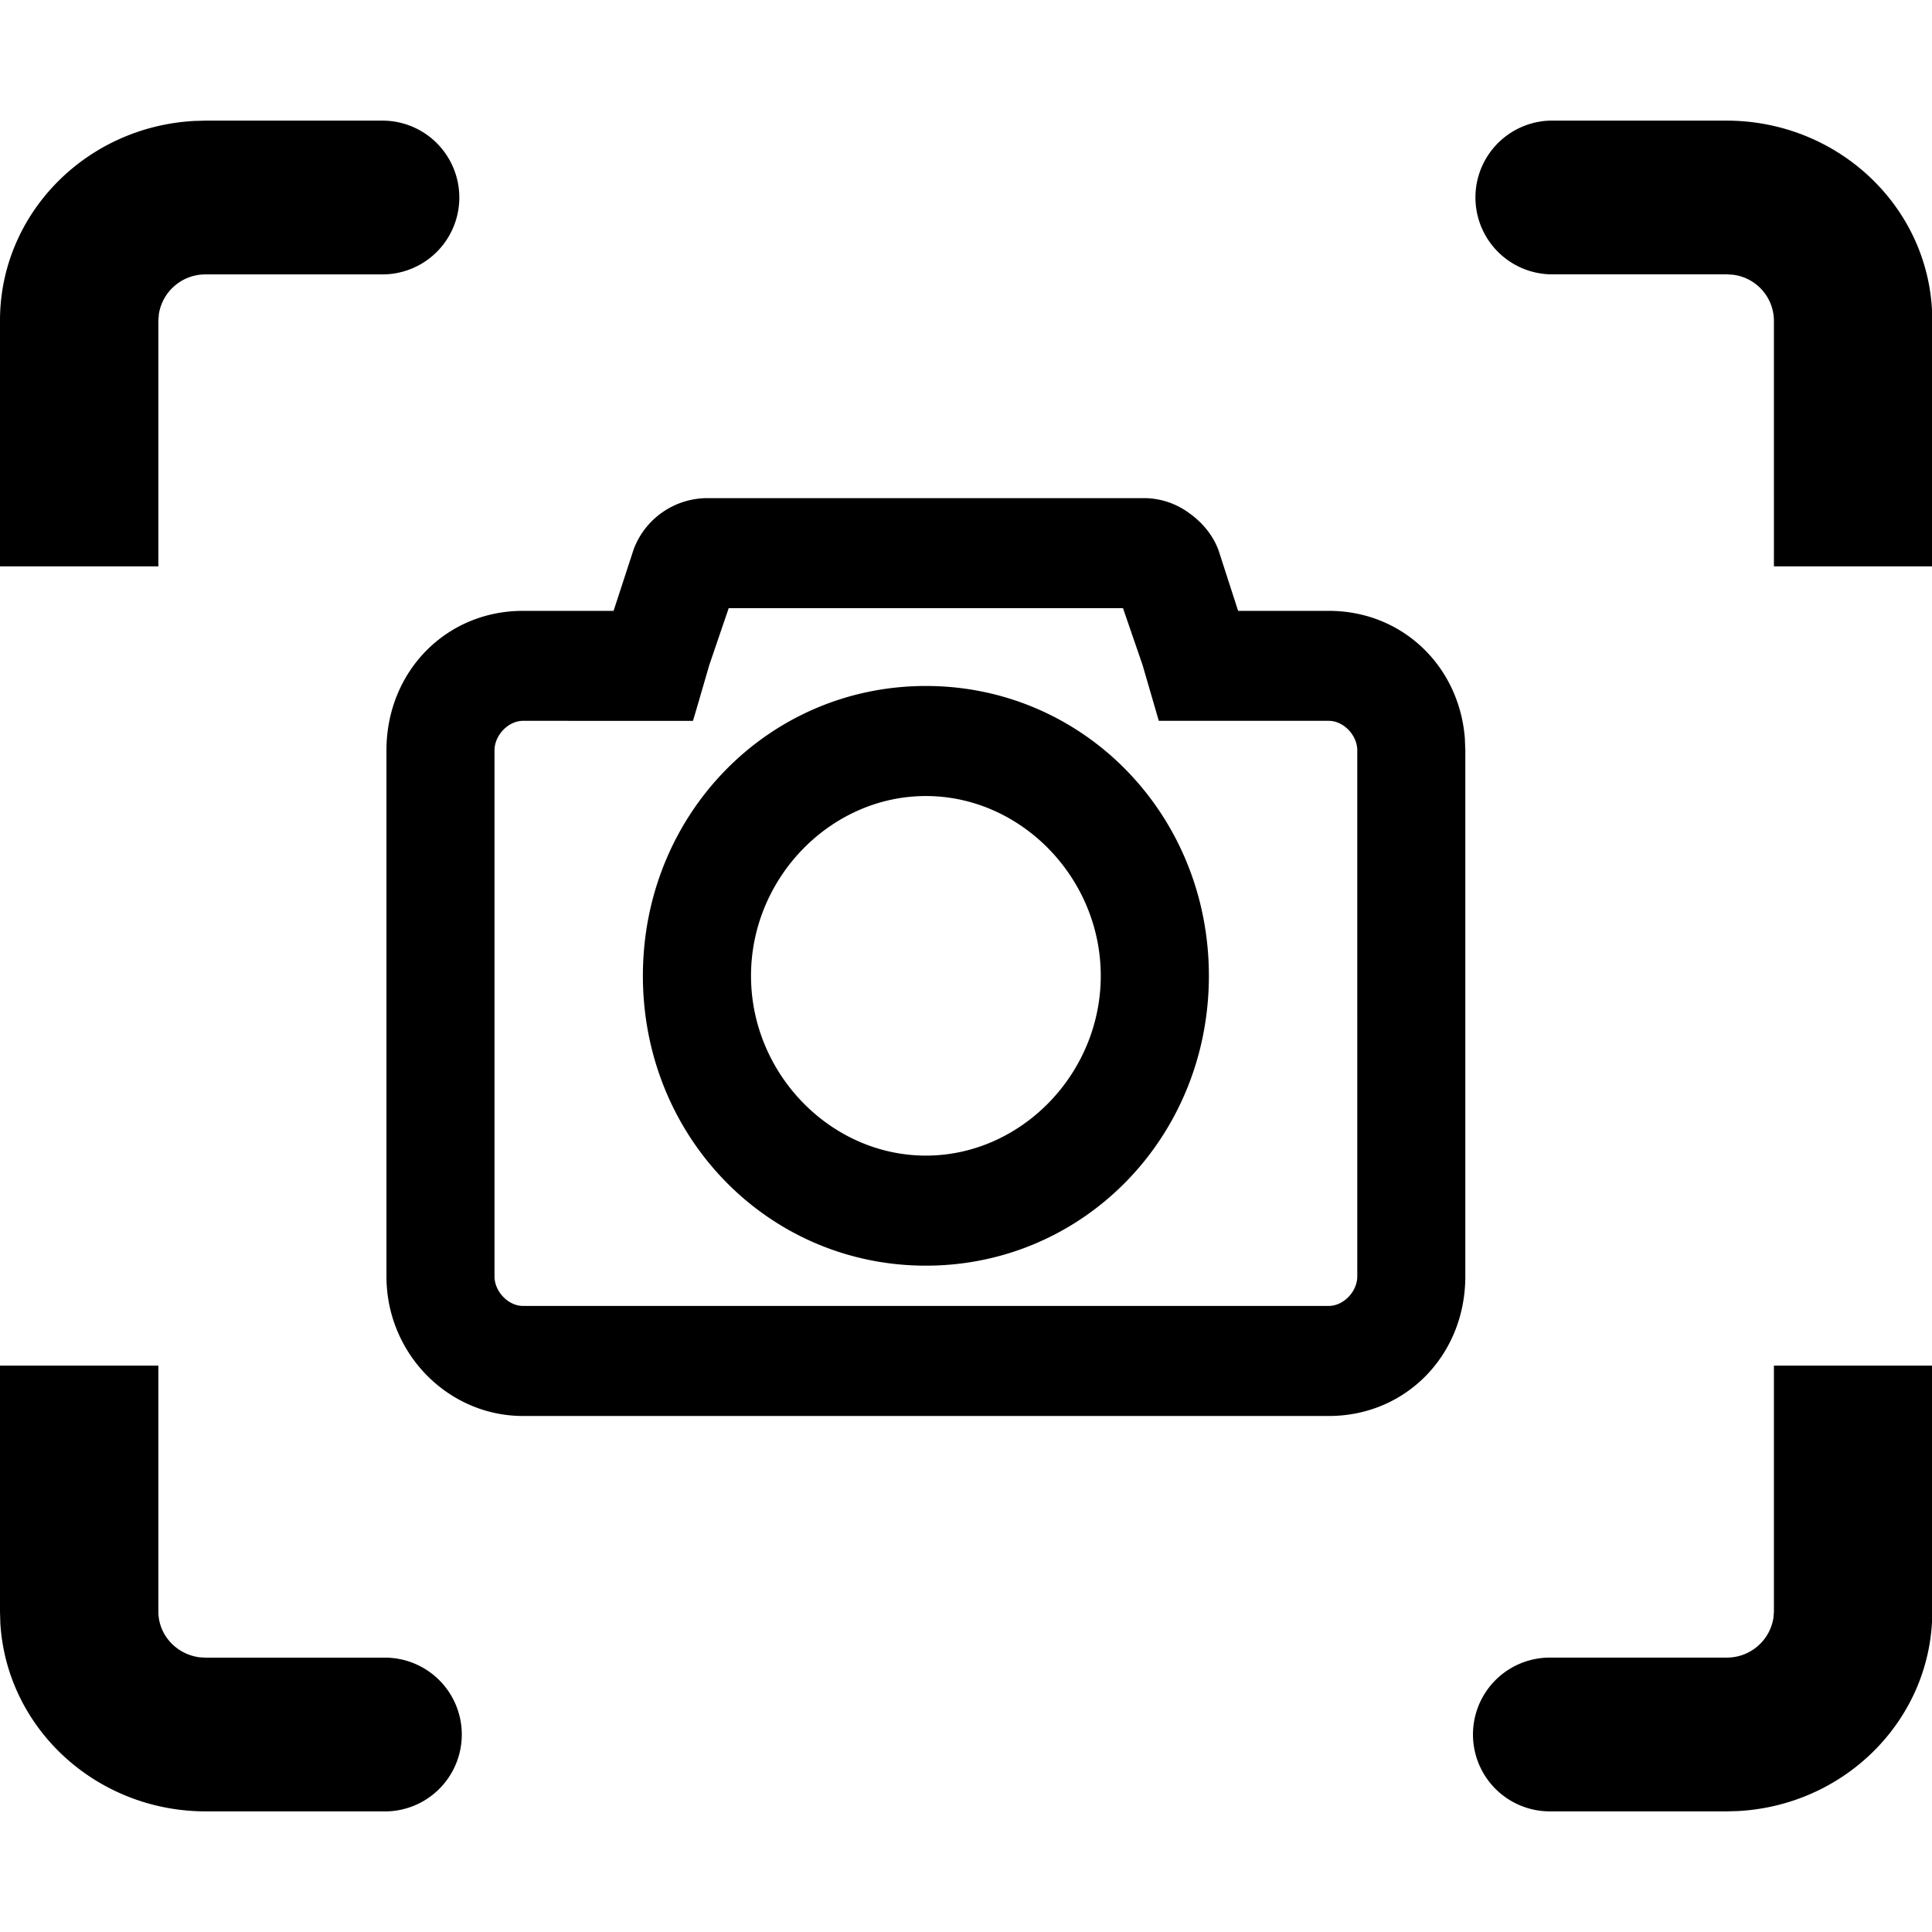 <svg t="1744275246986" class="icon" viewBox="0 0 1170 1024" version="1.1" xmlns="http://www.w3.org/2000/svg" p-id="1491" width="200" height="200"><path d="M95.906 754.031v148.905c0 14.14 10.824 25.841 24.866 27.694l3.901 0.244H231.597a46.563 46.563 0 1 1 0 93.078H124.672C58.557 1023.951 3.949 973.878 0.195 909.81L0 902.984v-148.953h95.906z m1074.269 0v148.905c0 64.165-51.634 117.212-117.651 120.82l-7.021 0.195H938.577a46.563 46.563 0 0 1 0-93.126h106.925a28.523 28.523 0 0 0 28.474-24.086l0.293-3.803v-148.905H1170.174zM693.816 228.672a46.319 46.319 0 0 1 26.085 8.874c7.947 5.558 14.335 13.213 17.748 21.941l0.244 0.634 11.897 36.812h54.949c44.223 0 78.84 33.106 82.351 77.036l0.293 7.46v318.531c0 47.636-35.983 84.545-82.644 84.545H316.678c-45.1 0-82.644-37.592-82.644-84.545V381.428c0-47.587 35.983-84.496 82.644-84.496h54.901l12.189-37.348a47.733 47.733 0 0 1 43.833-30.912h266.215z m-13.75 66.602H441.302l-11.751 34.423-7.801 26.816-2.097 7.021H316.678c-8.776 0-17.211 8.63-17.211 17.894v318.531c0 9.264 8.386 17.894 17.211 17.894h488.06c8.776 0 17.211-8.581 17.211-17.894V381.428c0-9.264-8.386-17.894-17.211-17.894h-102.975l-2.048-7.021-7.801-26.816-11.848-34.423z m-119.358 47.148c95.467 0 171.382 77.865 171.382 175.526s-75.915 175.526-171.382 175.526c-95.467 0-171.382-77.865-171.382-175.526s75.915-175.526 171.382-175.526z m0 66.651c-57.631 0-105.901 49.537-105.901 108.875s48.27 108.875 105.901 108.875c57.631 0 105.901-49.537 105.901-108.875s-48.27-108.875-105.901-108.875zM231.597 0.049a46.563 46.563 0 1 1 0 93.126H124.672a28.523 28.523 0 0 0-28.474 24.086l-0.293 3.803v148.905H0V121.064C0 56.9 51.634 3.852 117.651 0.244L124.672 0.049H231.597z m813.905 0c66.115 0 120.723 50.074 124.477 114.141l0.195 6.826v148.953h-95.906V121.064a28.23 28.23 0 0 0-24.866-27.694l-3.901-0.244H938.577a46.563 46.563 0 0 1 0-93.078h106.925z" p-id="1492"></path></svg>